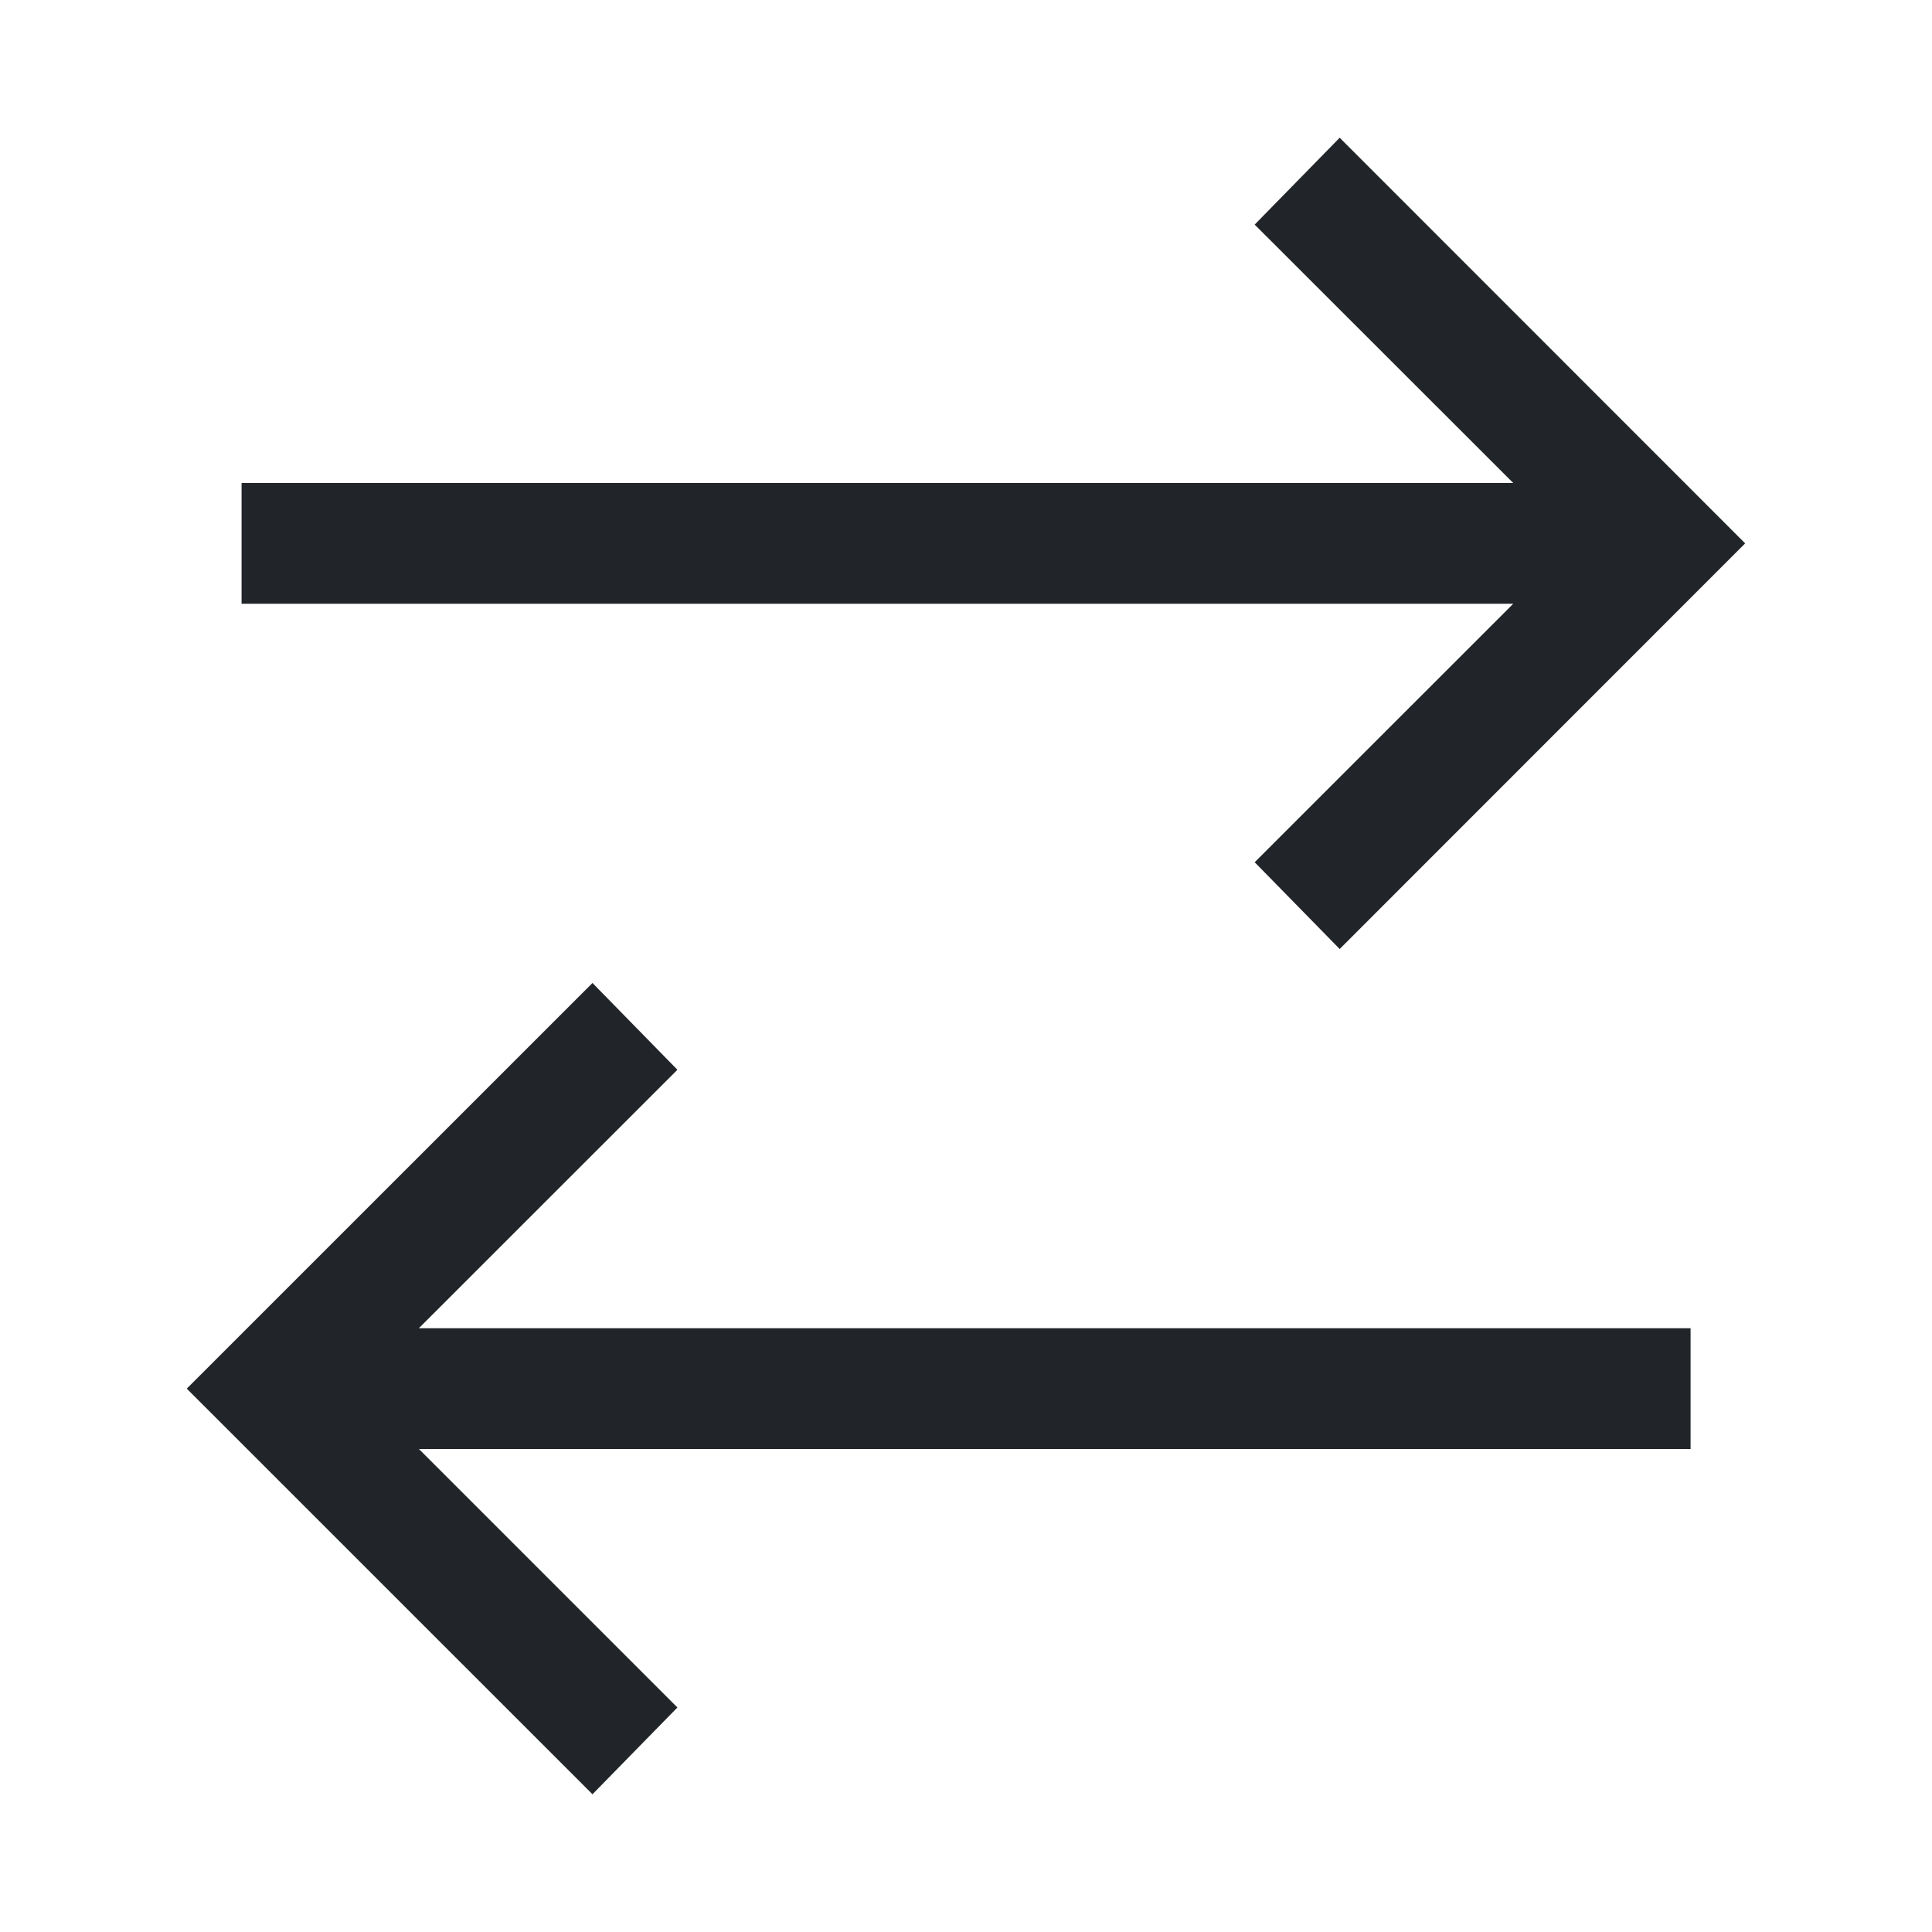 <svg width="24" height="24" viewBox="0 0 24 24" fill="none" xmlns="http://www.w3.org/2000/svg">
<path d="M16.642 1.711L15.586 2.79L18.798 6H3.001V7.5H18.798L15.586 10.711L16.642 11.789L21.679 6.75L16.642 1.711ZM7.36 12.211L2.32 17.25L7.36 22.289L8.415 21.211L5.204 18H21.001V16.5H5.203L8.415 13.289L7.36 12.211Z" fill="#212529"/>
</svg>
